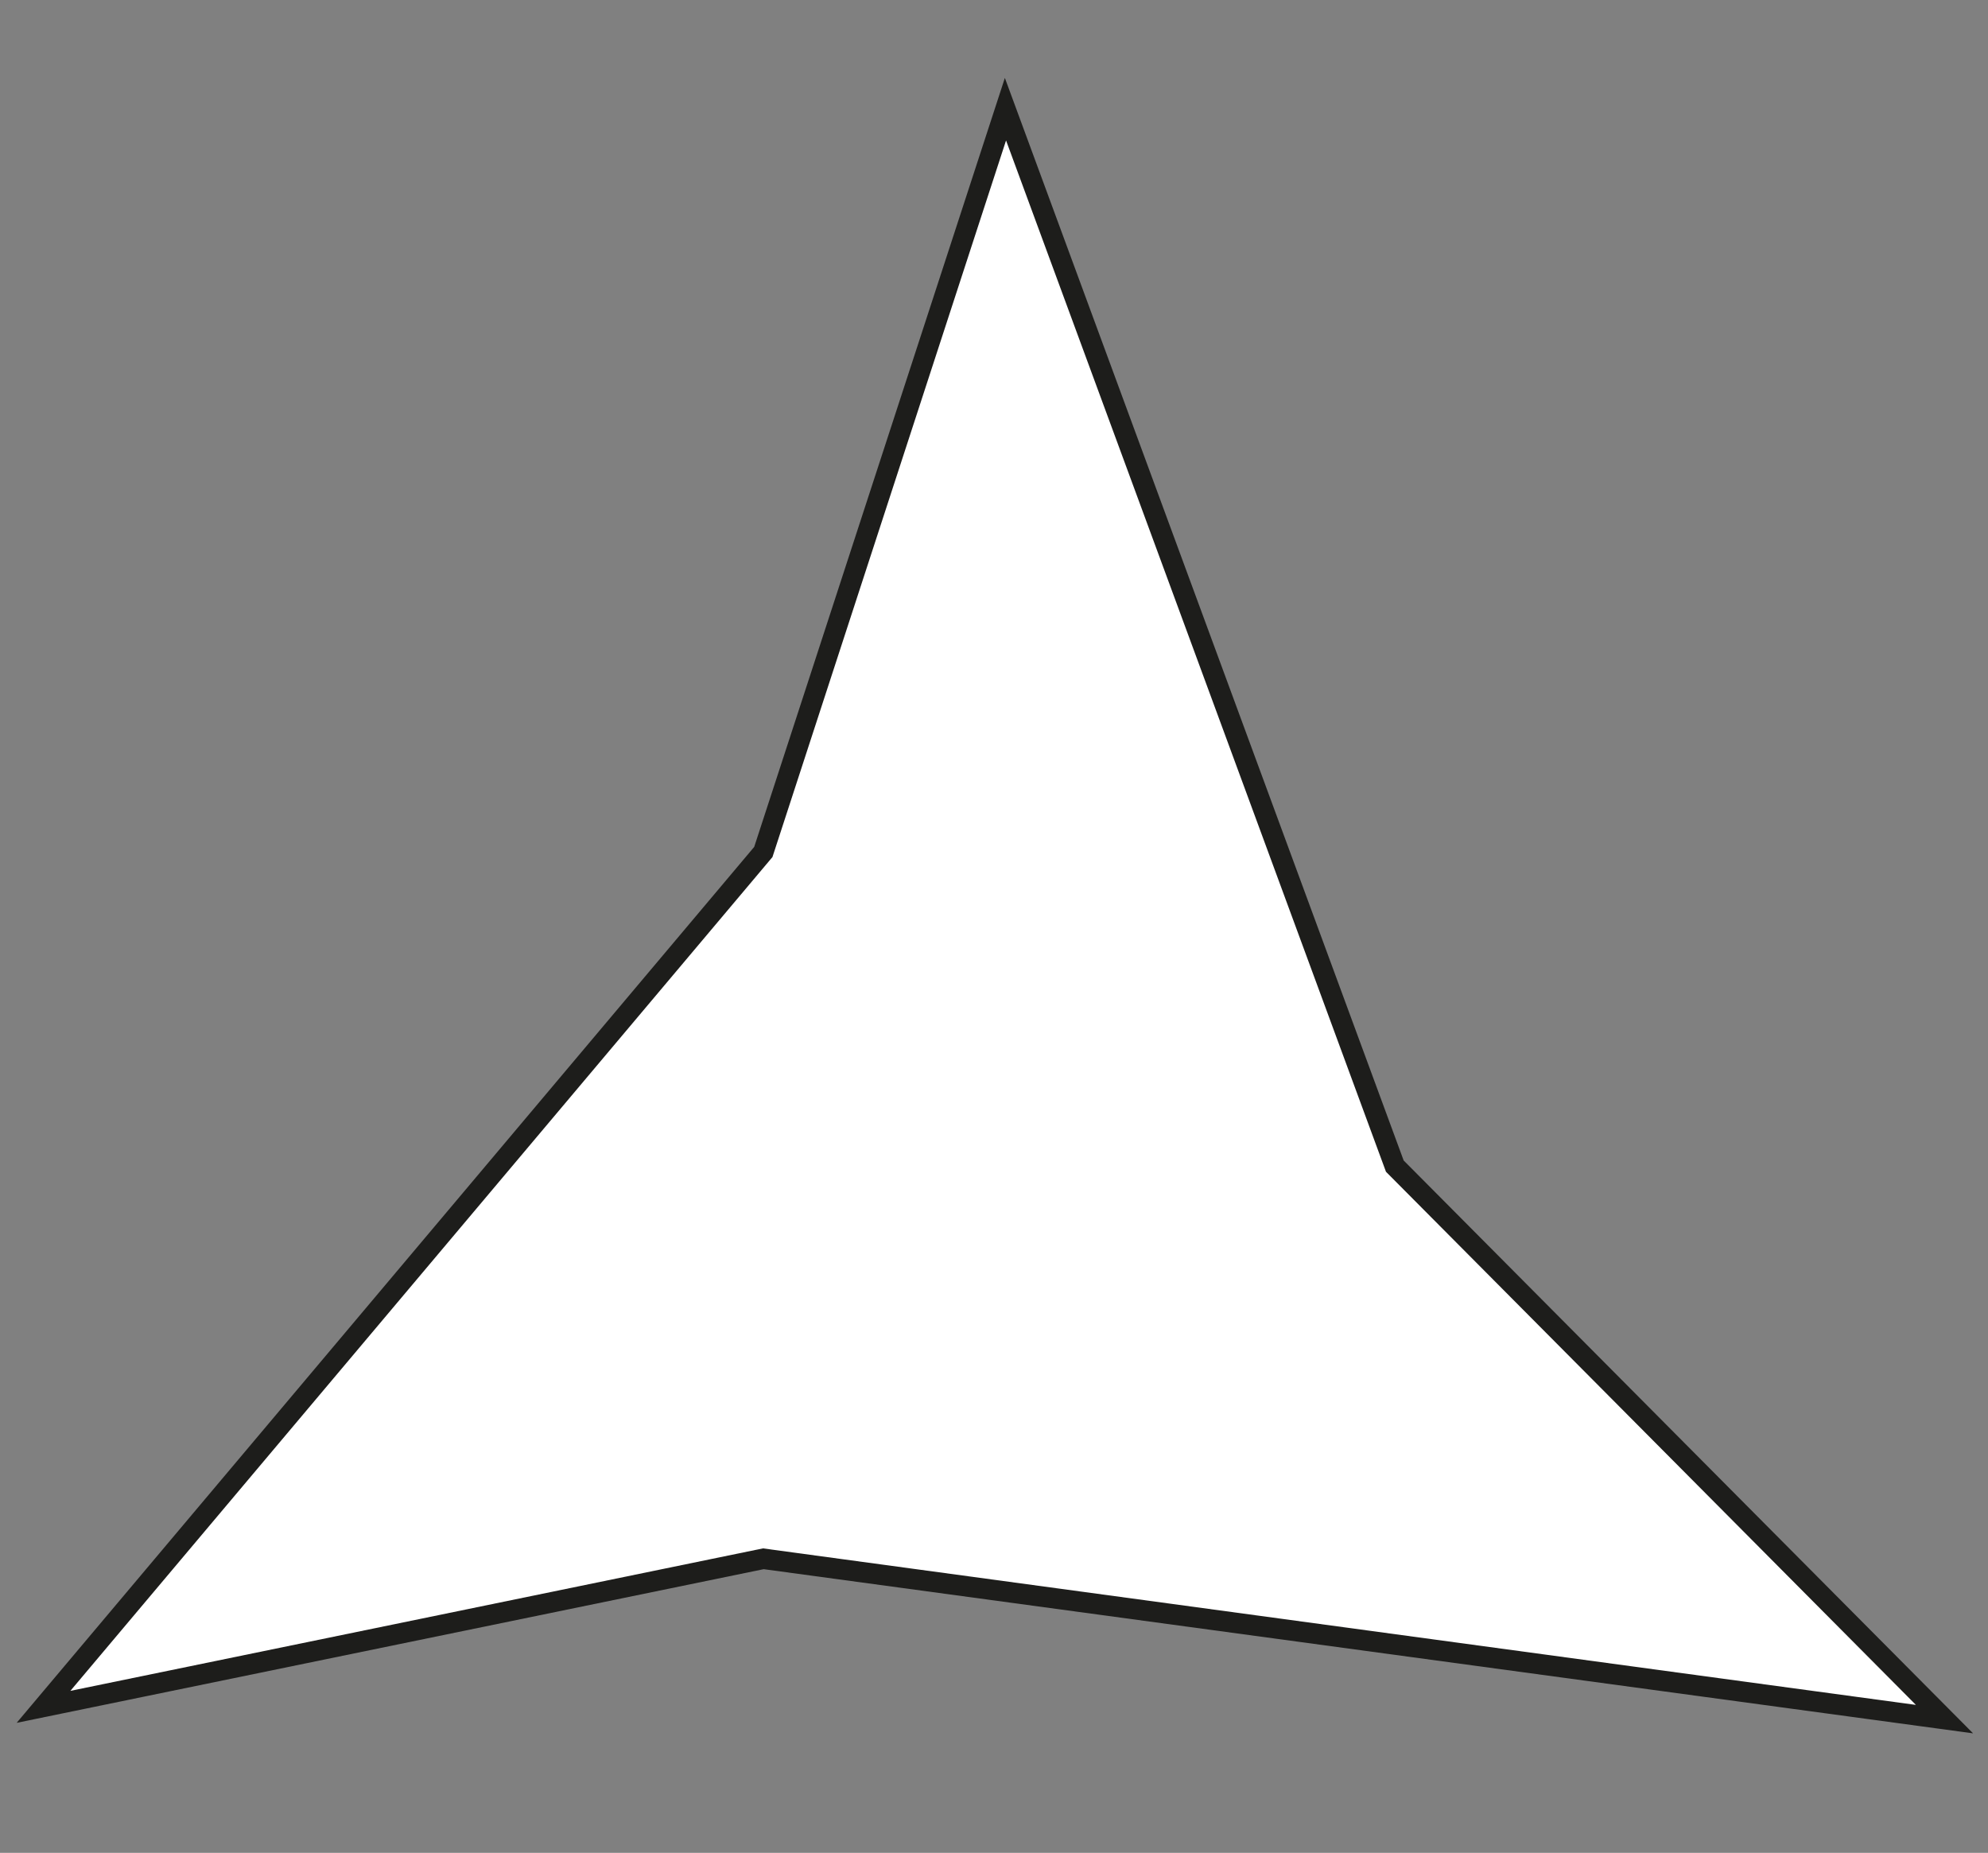 <svg xmlns="http://www.w3.org/2000/svg" width="193.992" height="180.783" viewBox="0 0 193.992 180.783">
  <rect x="0" y="0" width="193.992" height="180.783" fill="#808080" stroke="none"/>
  <defs>
    <style>
      .cls-1 {
        fill: #fff;
        stroke: #1d1d1b;
        stroke-miterlimit: 10;
        stroke-width: 2px;
      }
    </style>
  </defs>
  <g id="Ebene_2" data-name="Ebene 2">
    <polygon id="Form_90" data-name="Form 90" class="cls-1" points="98.114 10.653 136.108 113.78 189.746 167.738 74.487 152.093 4.246 166.541 74.487 83.129 98.114 10.653"/>
  </g>
</svg>
